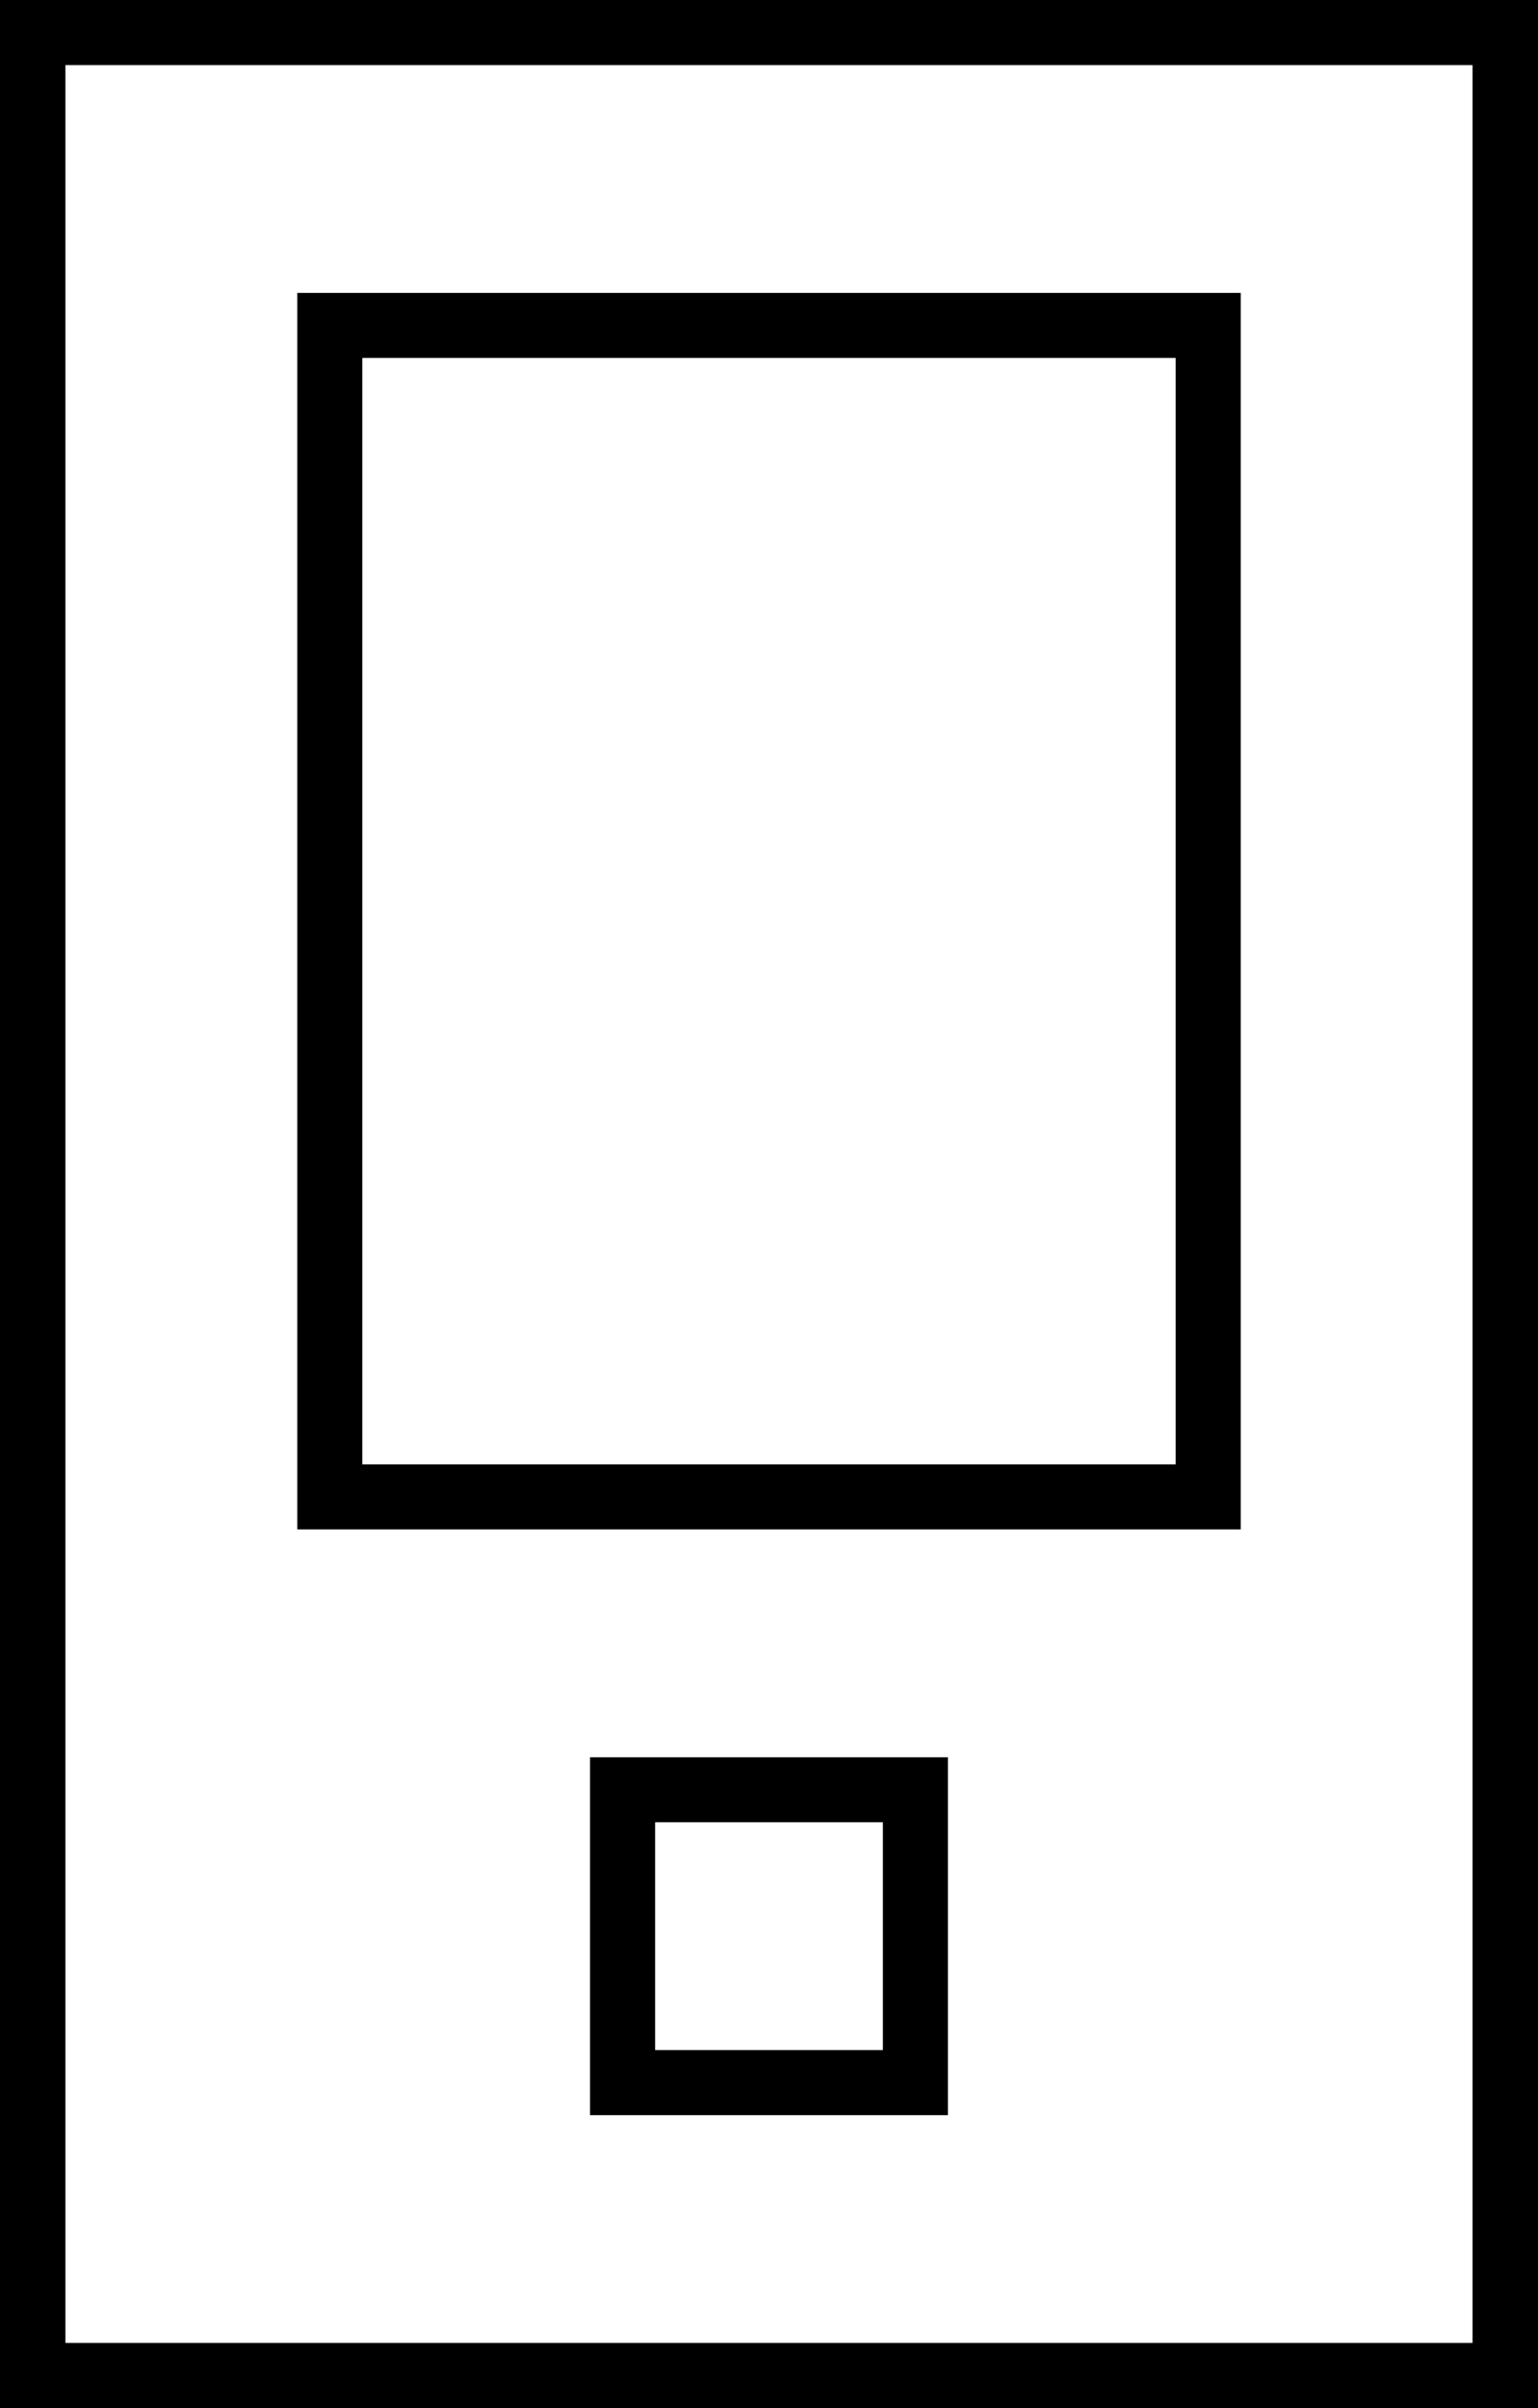 <?xml version="1.0" encoding="utf-8"?>
<!-- Generator: Adobe Illustrator 16.0.0, SVG Export Plug-In . SVG Version: 6.00 Build 0)  -->
<!DOCTYPE svg PUBLIC "-//W3C//DTD SVG 1.1//EN" "http://www.w3.org/Graphics/SVG/1.1/DTD/svg11.dtd">
<svg version="1.1" id="Layer_1" xmlns="http://www.w3.org/2000/svg" xmlns:xlink="http://www.w3.org/1999/xlink" x="0px" y="0px"
	 width="46px" height="72px" viewBox="0 0 46 72" enable-background="new 0 0 46 72" xml:space="preserve">
<g>
	<g>
		<path d="M46,72H0V0h46V72z M1.957,70.054h42.085V1.946H1.957V70.054z"/>
	</g>
	<g>
		<path d="M37.108,45.73H8.892V8.757h28.217V45.73z M10.837,43.785h24.325V10.703H10.837V43.785z"/>
	</g>
	<g>
		<path d="M28.352,63.244H17.647V52.542h10.704V63.244z M19.594,61.297h6.812v-6.811h-6.812V61.297z"/>
	</g>
</g>
</svg>
